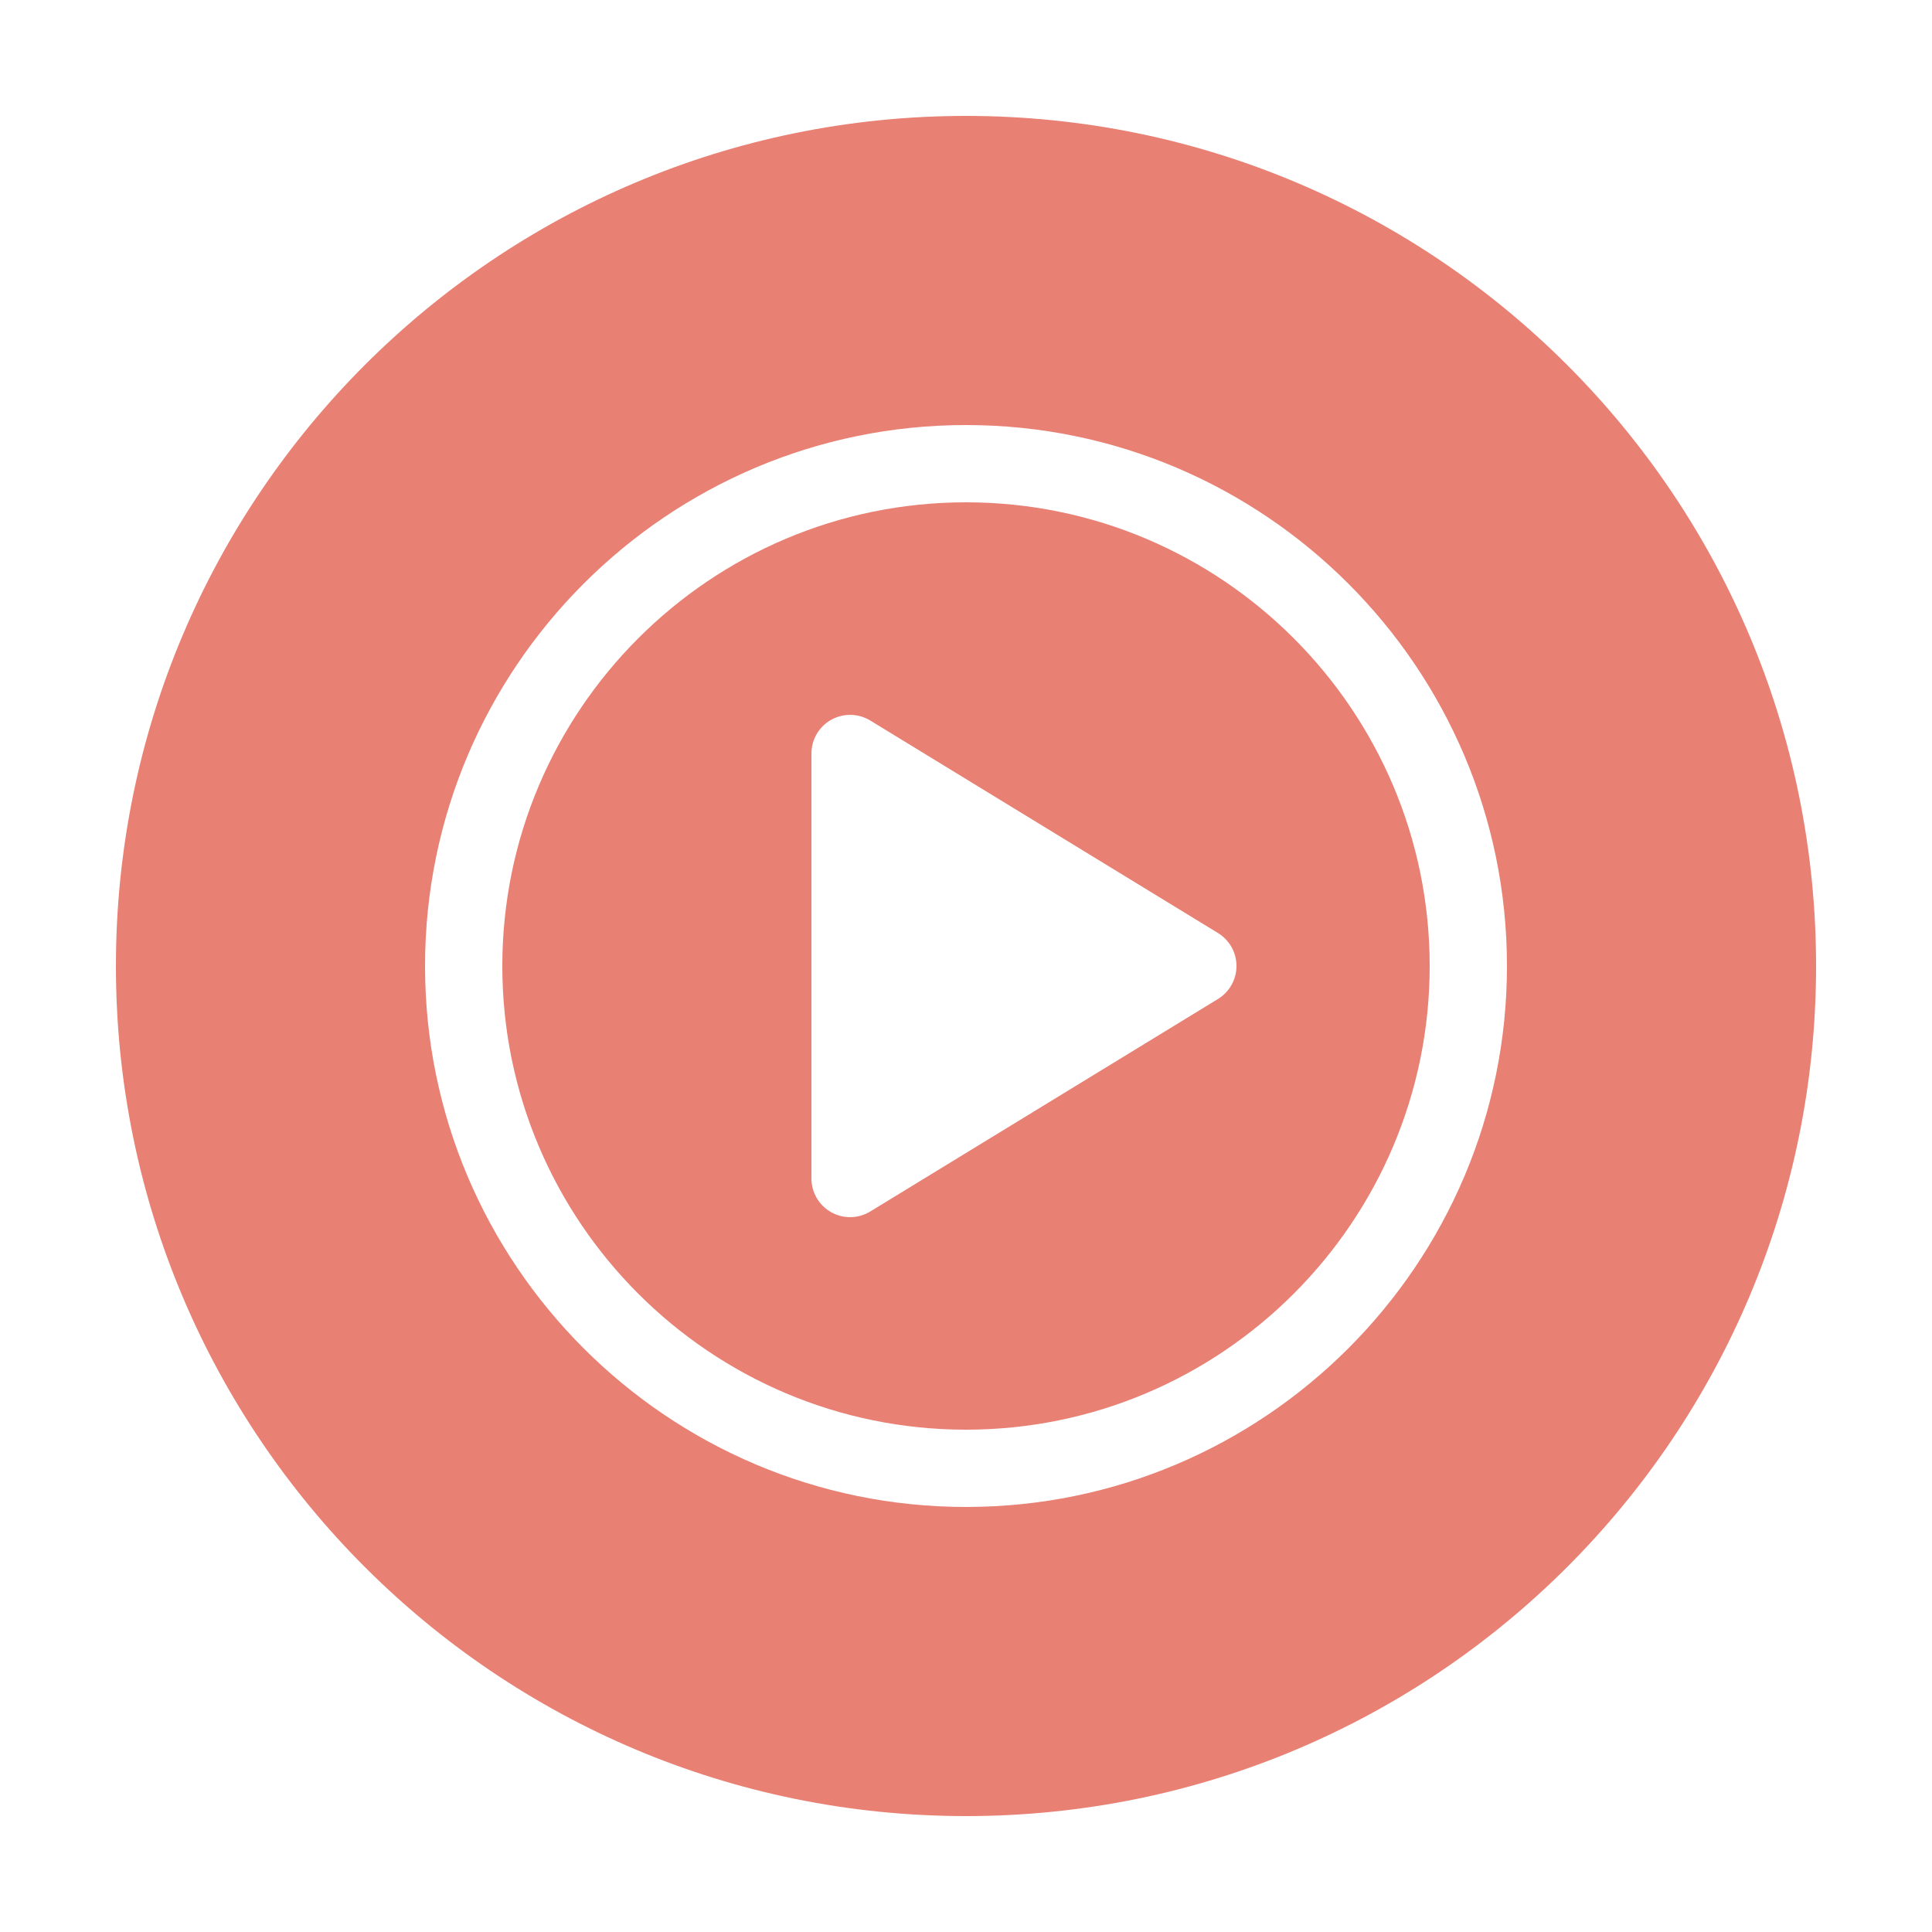<svg fill="#e88073" xmlns="http://www.w3.org/2000/svg"  viewBox="0 0 50 50" width="100px" height="100px"><path d="M25,13c-6.617,0-12,5.383-12,12s5.383,12,12,12s12-5.383,12-12S31.617,13,25,13z M31.521,25.854l-9,5.5 C22.361,31.451,22.181,31.5,22,31.5c-0.168,0-0.337-0.043-0.489-0.128C21.195,31.195,21,30.861,21,30.5v-11 c0-0.361,0.195-0.695,0.511-0.872c0.317-0.176,0.702-0.169,1.011,0.019l9,5.5C31.818,24.328,32,24.651,32,25 S31.818,25.672,31.521,25.854z"/><path d="M25,3C12.85,3,3,12.85,3,25c0,12.15,9.85,22,22,22s22-9.85,22-22C47,12.85,37.15,3,25,3z M25,39c-7.72,0-14-6.28-14-14 s6.28-14,14-14s14,6.28,14,14S32.72,39,25,39z"/></svg>